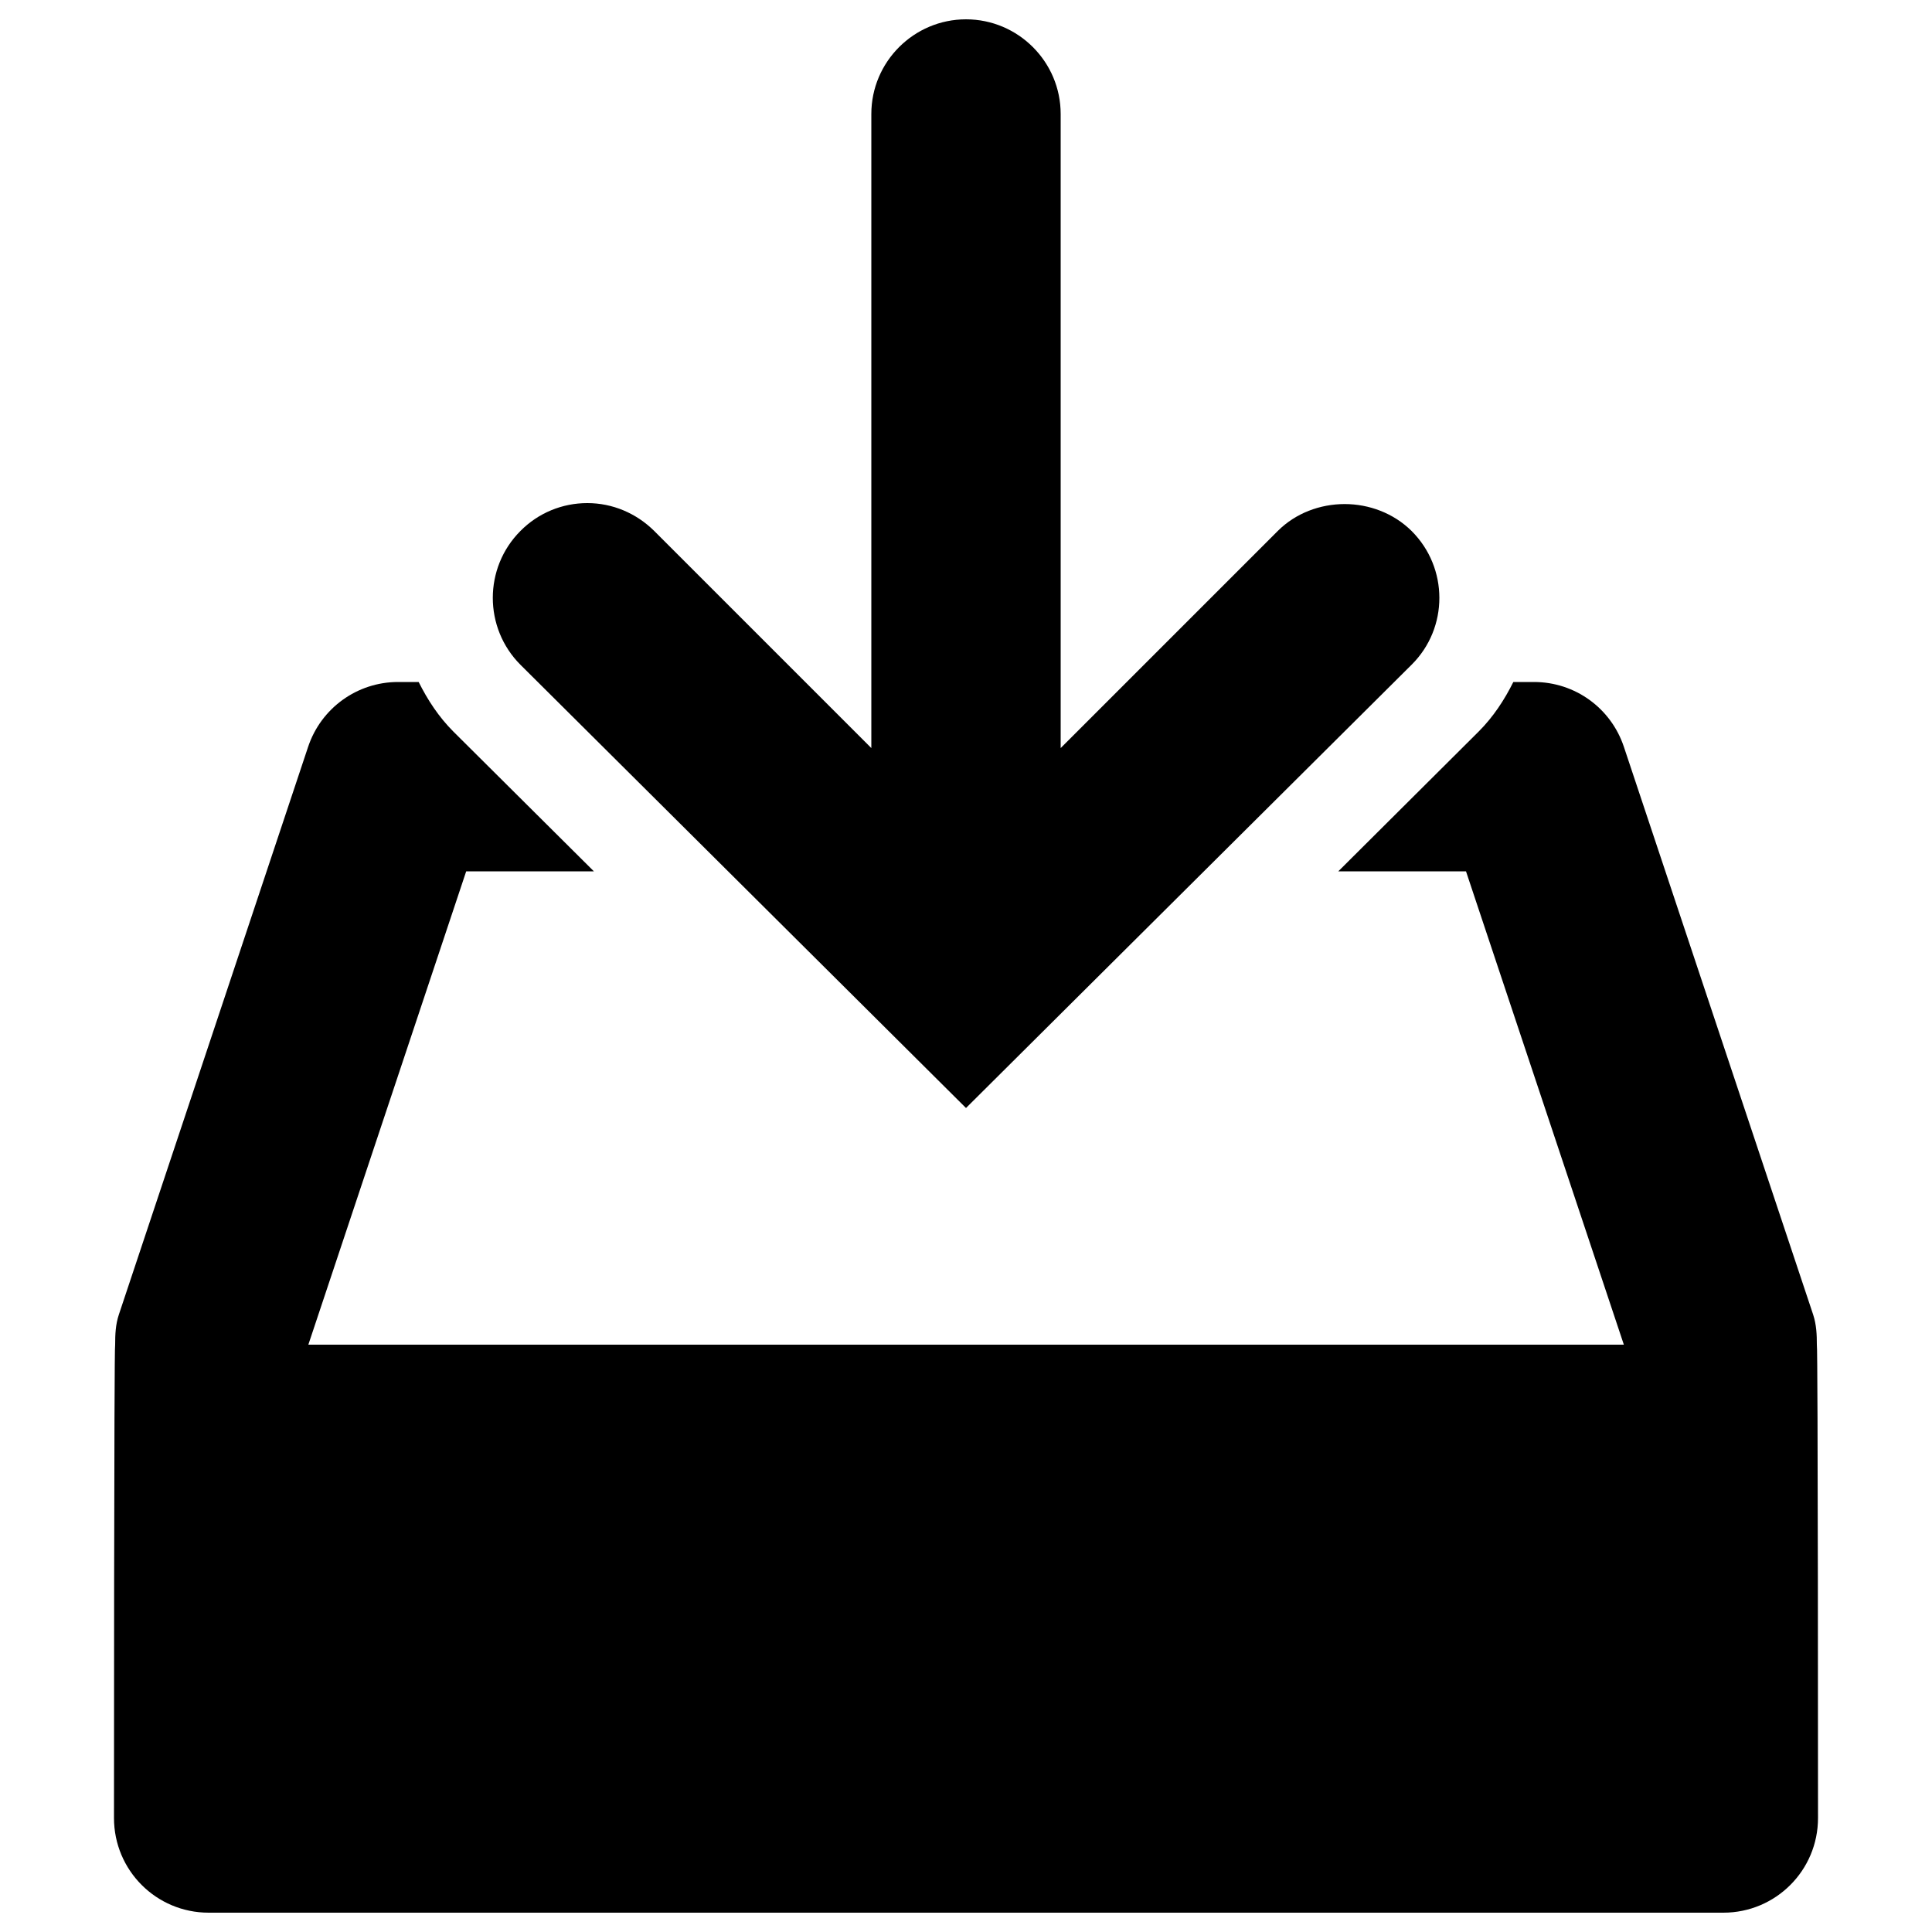 <?xml version="1.0" encoding="utf-8"?>
<!-- Svg Vector Icons : http://www.onlinewebfonts.com/icon -->
<!DOCTYPE svg PUBLIC "-//W3C//DTD SVG 1.1//EN" "http://www.w3.org/Graphics/SVG/1.1/DTD/svg11.dtd">
<svg version="1.1" xmlns="http://www.w3.org/2000/svg" xmlns:xlink="http://www.w3.org/1999/xlink" x="0px" y="0px" viewBox="0 0 1000 1000" enable-background="new 0 0 1000 1000" xml:space="preserve">
<g><g><path d="M730.6,274.8c-9.3-9.2-22-13.9-34.6-13.9c-12.7,0-25.4,4.7-34.6,13.9L549,387.2V59c0-27-22-49-49-49c-27,0-49,22-49,49v328.2L338.6,274.8c-9.3-9.2-21.6-14.4-34.6-14.4s-25.4,5.1-34.6,14.4c-19.1,19.1-19.1,50.2,0,69.3L500,573.5L730.7,344C749.8,325,749.8,293.9,730.6,274.8z"/><path d="M940.4,696c0-5.1-0.2-10.3-1.9-15.5l-98-294c-6.7-20-25.3-33.5-46.5-33.5h-10.7c-4.6,9.2-10.3,18-18,25.7L692.7,451h66.1l81.7,245H159.6l81.7-245h66.1l-72.7-72.3c-7.7-7.7-13.4-16.5-18-25.7H206c-21.1,0-39.8,13.5-46.5,33.5l-98,294c-1.7,5.1-1.9,10.3-1.9,15.5C59,696,59,941,59,941c0,27.1,21.9,49,49,49h784c27.1,0,49-21.9,49-49C941,941,941,696,940.4,696z"/></g></g>
</svg>